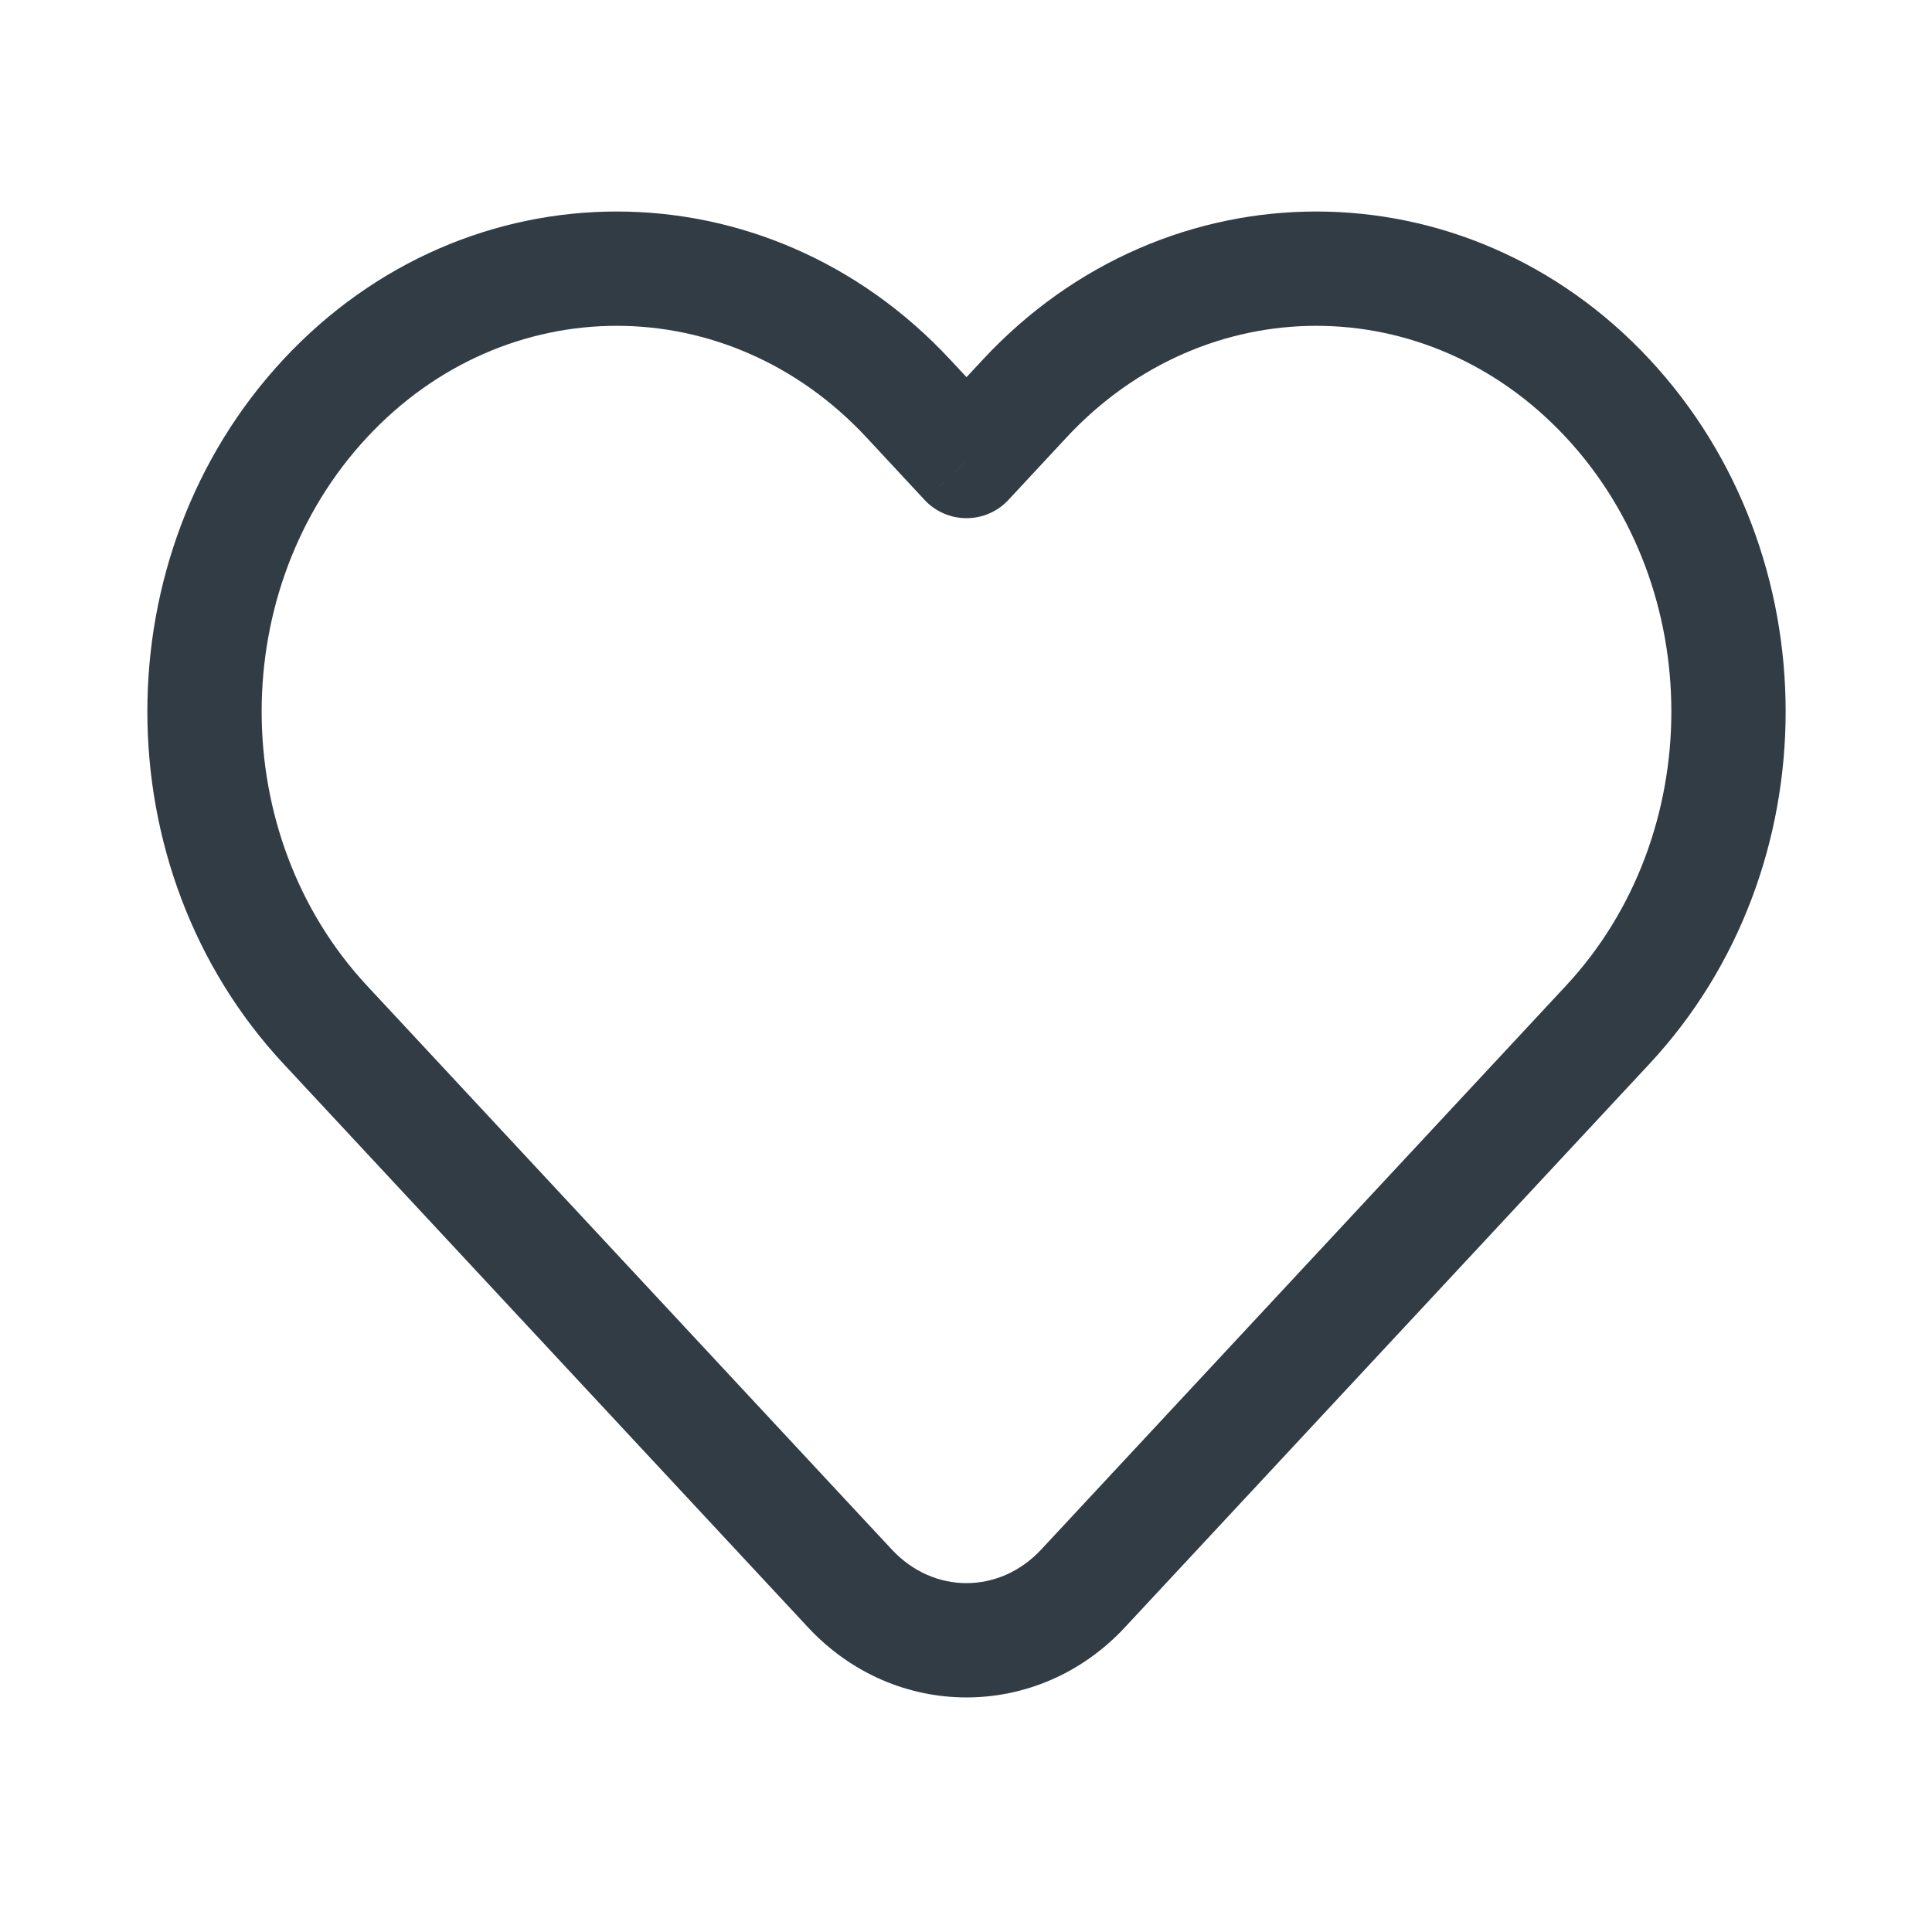<svg width="25" height="25" viewBox="0 0 25 25" fill="none" xmlns="http://www.w3.org/2000/svg">
<path d="M12.507 5.966L11.965 6.47C12.105 6.62 12.301 6.705 12.507 6.705C12.712 6.705 12.908 6.62 13.048 6.47L12.507 5.966ZM13.048 6.47L13.802 5.659L12.72 4.651L11.965 5.462L13.048 6.47ZM11.211 5.659L11.965 6.47L13.048 5.462L12.293 4.651L11.211 5.659ZM3.667 13.764L10.456 21.058L11.539 20.05L4.75 12.756L3.667 13.764ZM14.556 21.058L21.346 13.764L20.263 12.756L13.474 20.05L14.556 21.058ZM20.263 5.659C22.082 7.613 22.082 10.802 20.263 12.756L21.346 13.764C23.693 11.242 23.693 7.173 21.346 4.651L20.263 5.659ZM21.346 4.651C18.97 2.099 15.095 2.099 12.72 4.651L13.802 5.659C15.593 3.735 18.473 3.735 20.263 5.659L21.346 4.651ZM4.75 5.659C6.54 3.735 9.42 3.735 11.211 5.659L12.293 4.651C9.918 2.099 6.043 2.099 3.667 4.651L4.75 5.659ZM10.456 21.058C11.582 22.267 13.431 22.267 14.556 21.058L13.474 20.05C12.933 20.631 12.08 20.631 11.539 20.05L10.456 21.058ZM3.667 4.651C1.32 7.173 1.32 11.242 3.667 13.764L4.75 12.756C2.931 10.802 2.931 7.613 4.75 5.659L3.667 4.651Z" fill="#313C45"/>
</svg>
